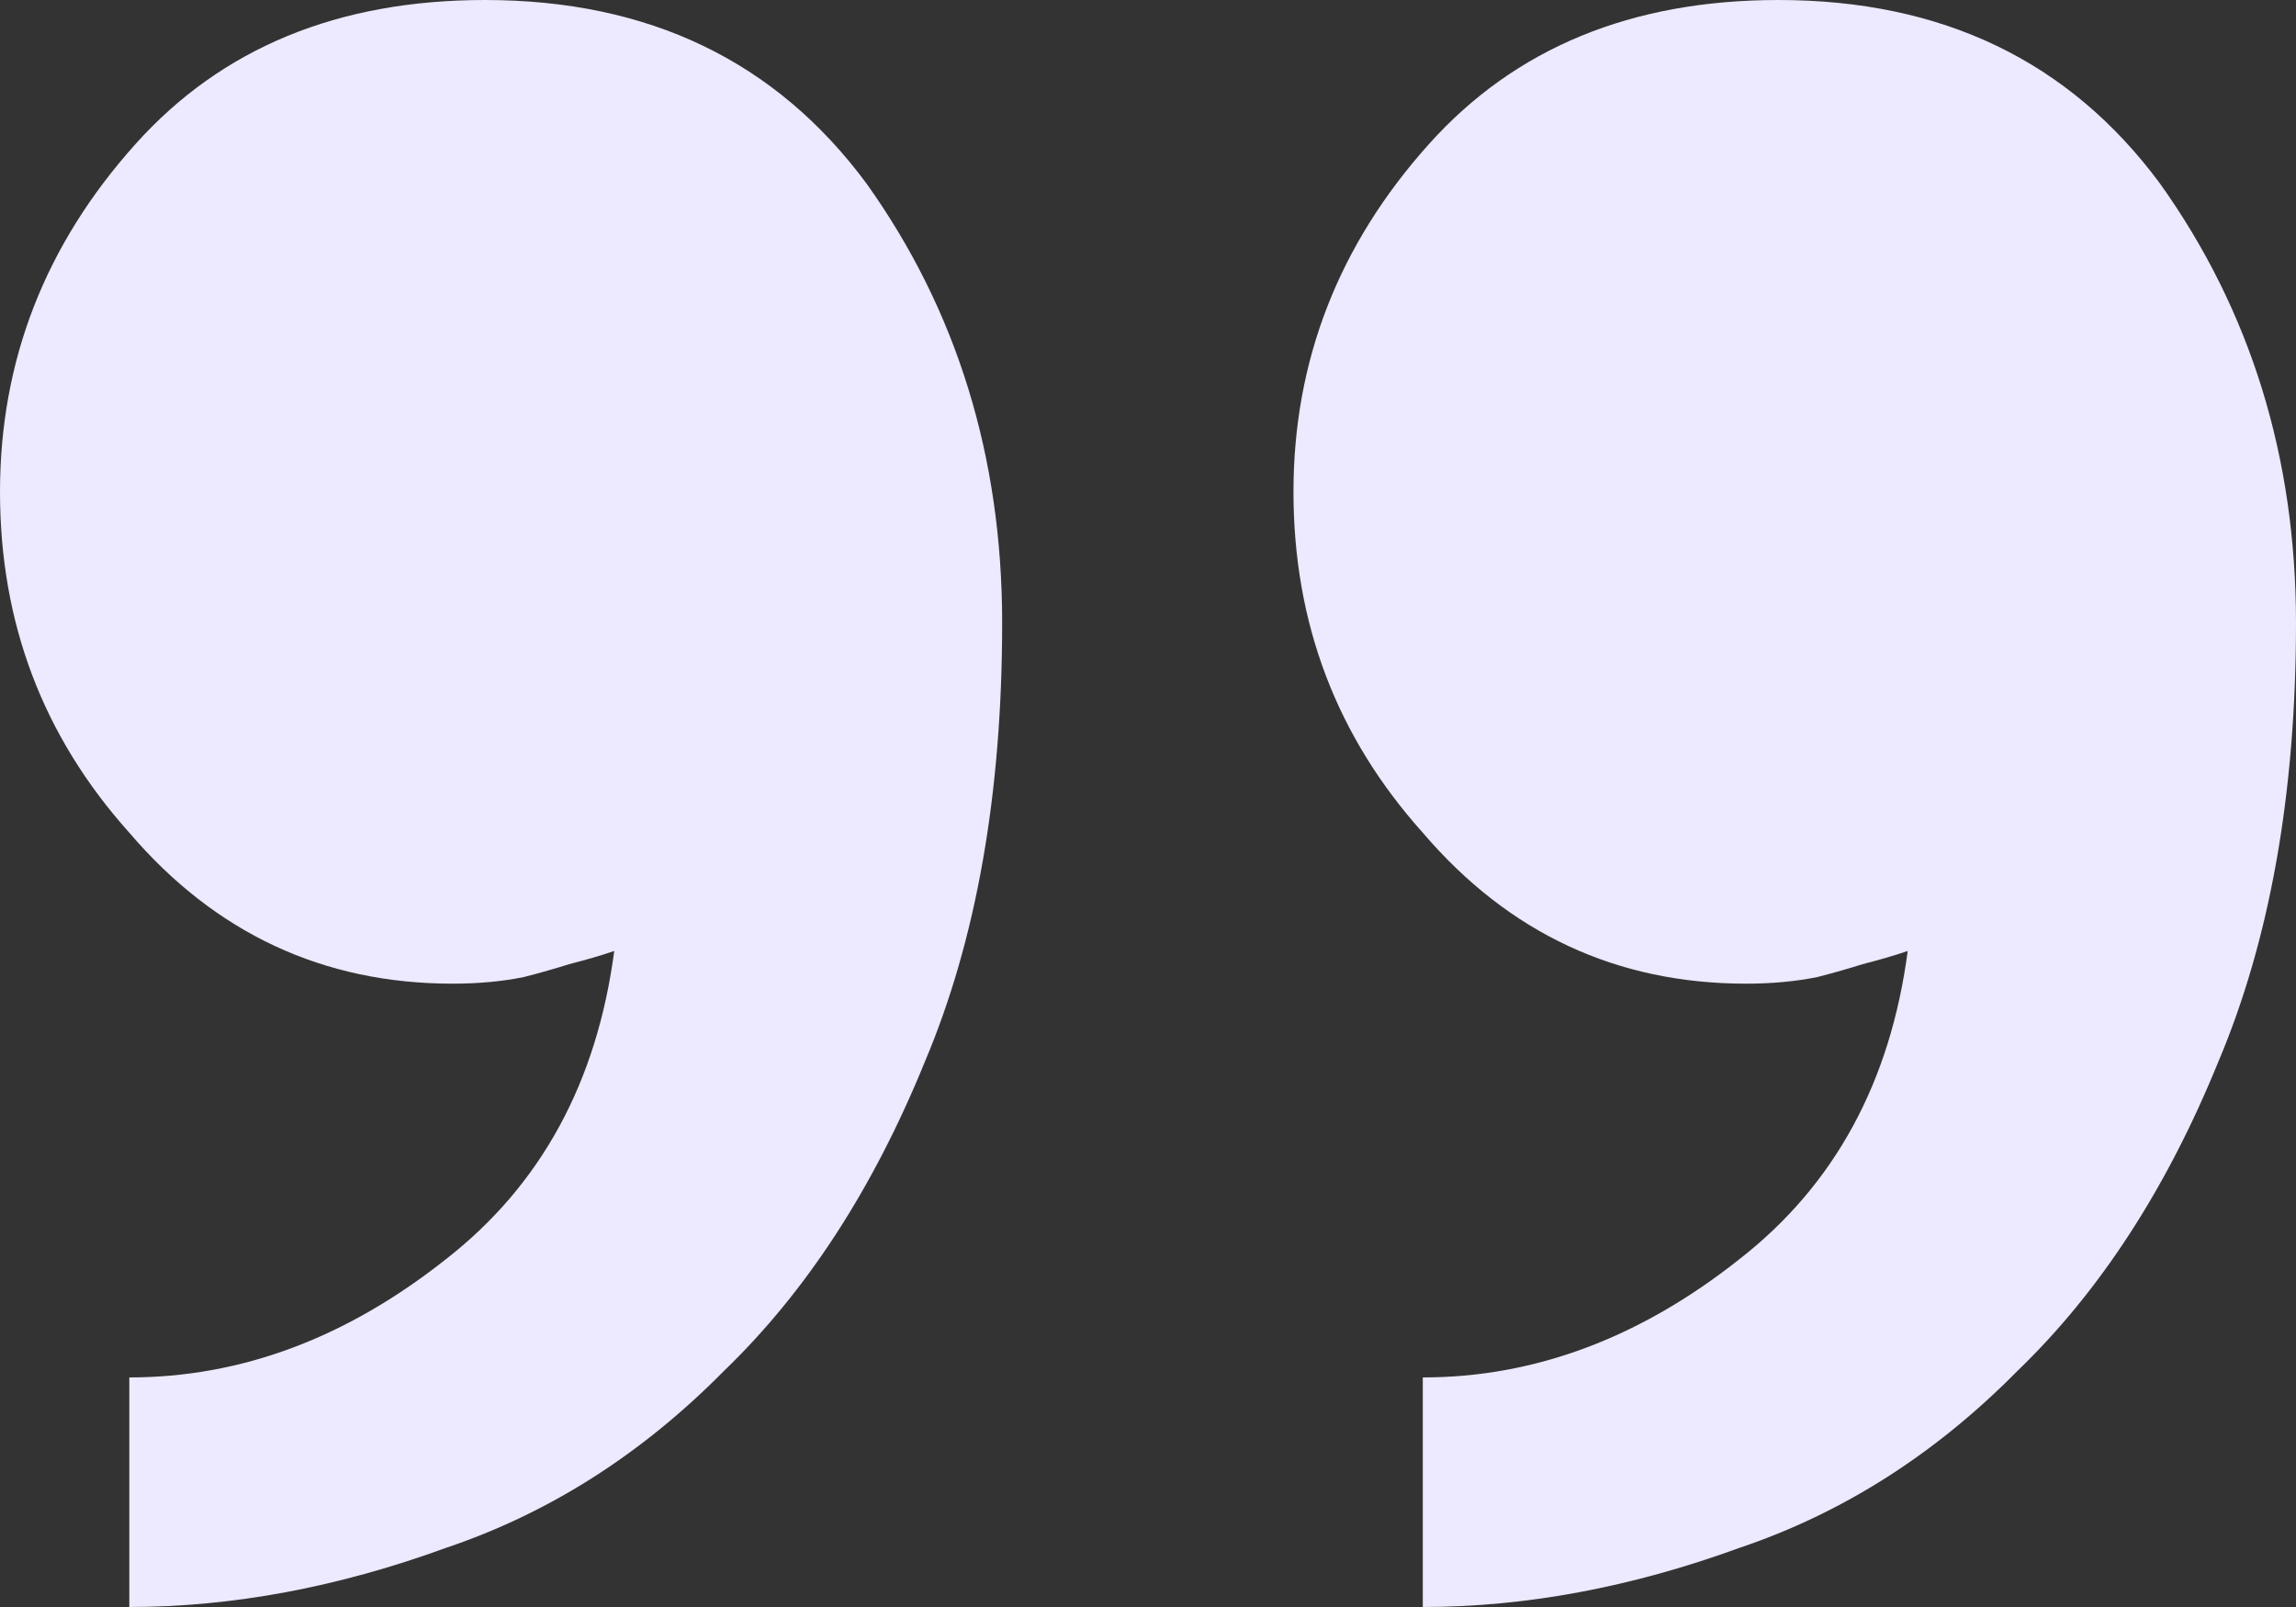 <svg width="62.5" height="43.75" viewBox="0 0 62.5 43.75" fill="none" xmlns="http://www.w3.org/2000/svg" xmlns:xlink="http://www.w3.org/1999/xlink">
	<rect x="0" y="0" width="62.5" height="43.75" fill="#333333" stroke="none"/>
	<desc>
			Created with Pixso.
	</desc>
	<defs/>
	<path id="“" d="M27.28 16.96C27.28 21.6 26.58 25.59 25.17 28.92C23.76 32.38 21.94 35.17 19.71 37.32C17.48 39.58 14.96 41.19 12.14 42.14C9.21 43.21 6.33 43.75 3.52 43.75L3.52 37.5C6.57 37.5 9.44 36.42 12.14 34.28C14.73 32.26 16.25 29.46 16.72 25.89C16.37 26.01 15.96 26.13 15.49 26.25C15.14 26.36 14.73 26.48 14.26 26.6C13.67 26.72 13.02 26.78 12.32 26.78C8.8 26.78 5.86 25.41 3.52 22.67C1.17 20.05 0 16.96 0 13.39C0 9.82 1.23 6.66 3.69 3.92C6.04 1.3 9.21 0 13.2 0C17.66 0 21.12 1.66 23.59 5C26.05 8.45 27.28 12.44 27.28 16.96ZM62.5 16.96C62.5 21.6 61.79 25.59 60.38 28.92C58.97 32.38 57.15 35.17 54.92 37.32C52.69 39.58 50.17 41.19 47.35 42.14C44.42 43.21 41.54 43.75 38.73 43.75L38.73 37.5C41.78 37.5 44.65 36.42 47.35 34.28C49.94 32.26 51.46 29.46 51.93 25.89C51.58 26.01 51.17 26.13 50.7 26.25C50.35 26.36 49.94 26.48 49.47 26.6C48.88 26.72 48.23 26.78 47.53 26.78C44.01 26.78 41.07 25.41 38.73 22.67C36.38 20.05 35.21 16.96 35.21 13.39C35.21 9.82 36.44 6.66 38.9 3.92C41.25 1.3 44.42 0 48.41 0C52.87 0 56.33 1.66 58.8 5C61.26 8.45 62.5 12.44 62.5 16.96Z" fill="#EDE9FE" fill-opacity="1" fill-rule="evenodd"/>
</svg>
